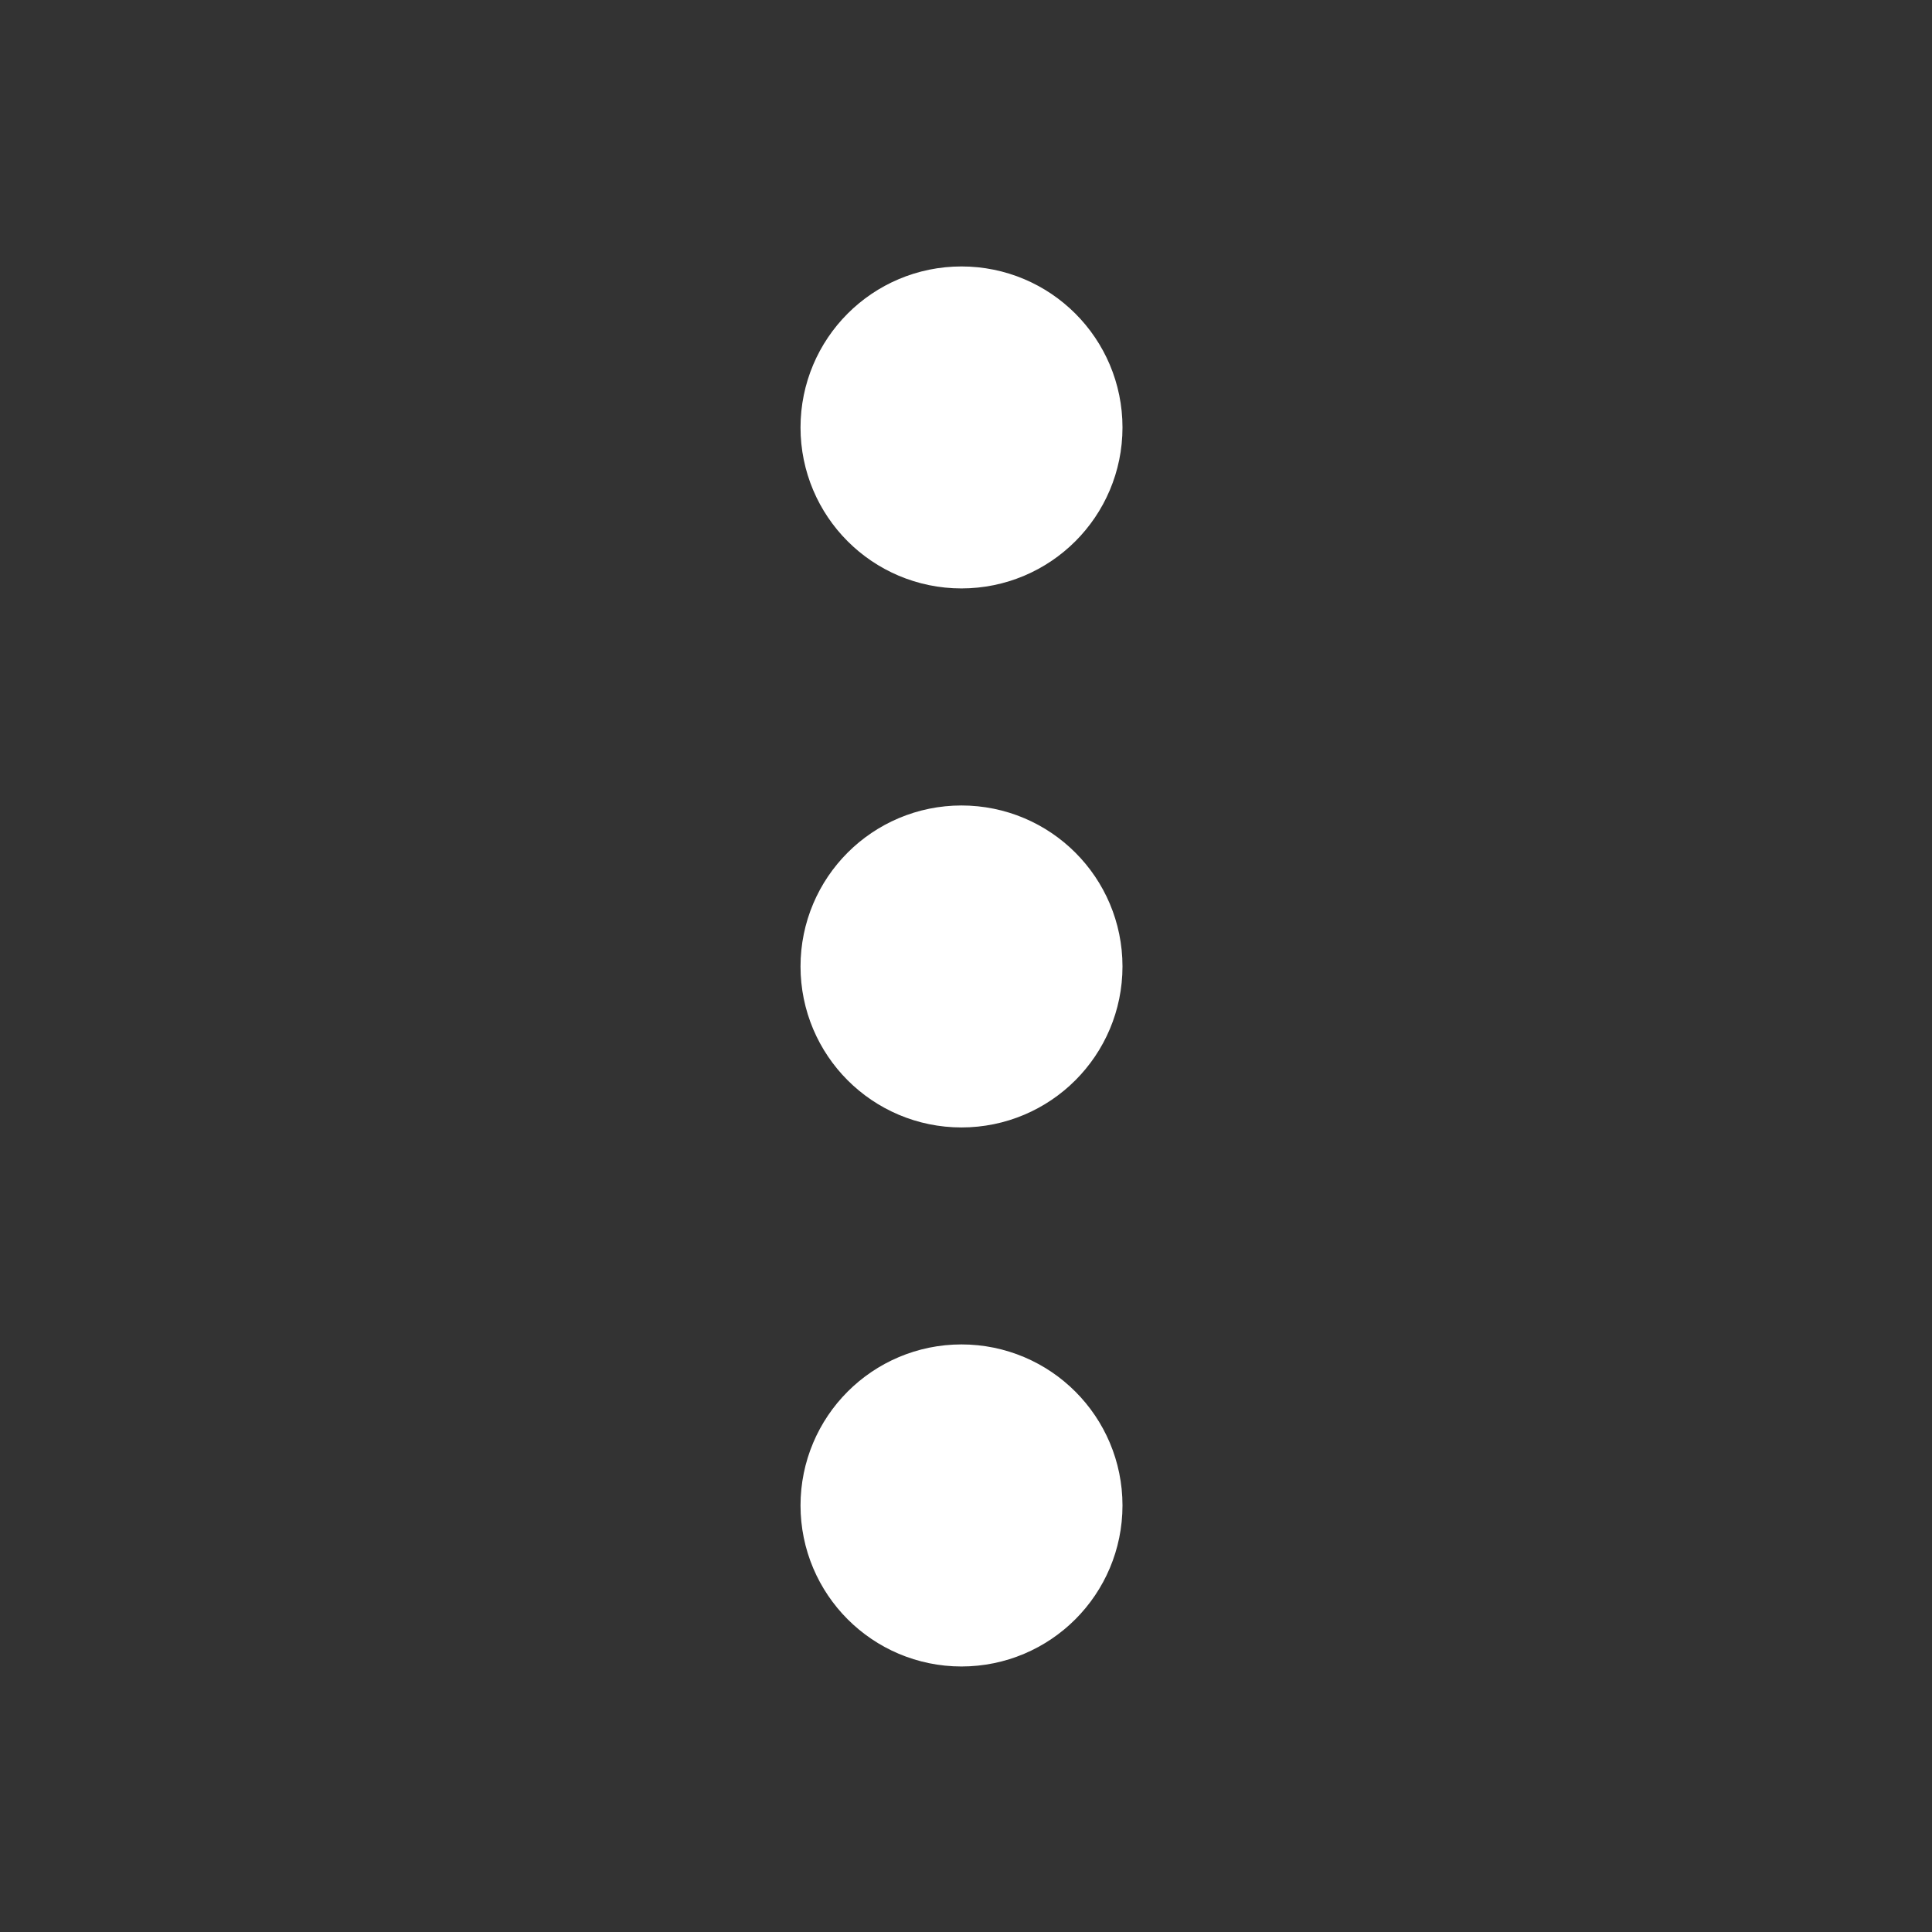 <svg width="23" height="23" viewBox="0 0 23 23" fill="none" xmlns="http://www.w3.org/2000/svg">
<rect x="0" y="0" width="23" height="23" fill="#333333" stroke="none"/>
<path d="M11.446 12.422C11.953 12.422 12.363 12.012 12.363 11.505C12.363 10.999 11.953 10.589 11.446 10.589C10.94 10.589 10.53 10.999 10.53 11.505C10.53 12.012 10.94 12.422 11.446 12.422Z" fill="white" stroke="white" stroke-width="2" stroke-linecap="round" stroke-linejoin="round"/>
<path d="M11.446 6.005C11.953 6.005 12.363 5.595 12.363 5.089C12.363 4.582 11.953 4.172 11.446 4.172C10.94 4.172 10.53 4.582 10.53 5.089C10.53 5.595 10.94 6.005 11.446 6.005Z" fill="white" stroke="white" stroke-width="2" stroke-linecap="round" stroke-linejoin="round"/>
<path d="M11.446 18.839C11.953 18.839 12.363 18.428 12.363 17.922C12.363 17.416 11.953 17.005 11.446 17.005C10.94 17.005 10.53 17.416 10.53 17.922C10.53 18.428 10.94 18.839 11.446 18.839Z" fill="white" stroke="white" stroke-width="2" stroke-linecap="round" stroke-linejoin="round"/>
</svg>
